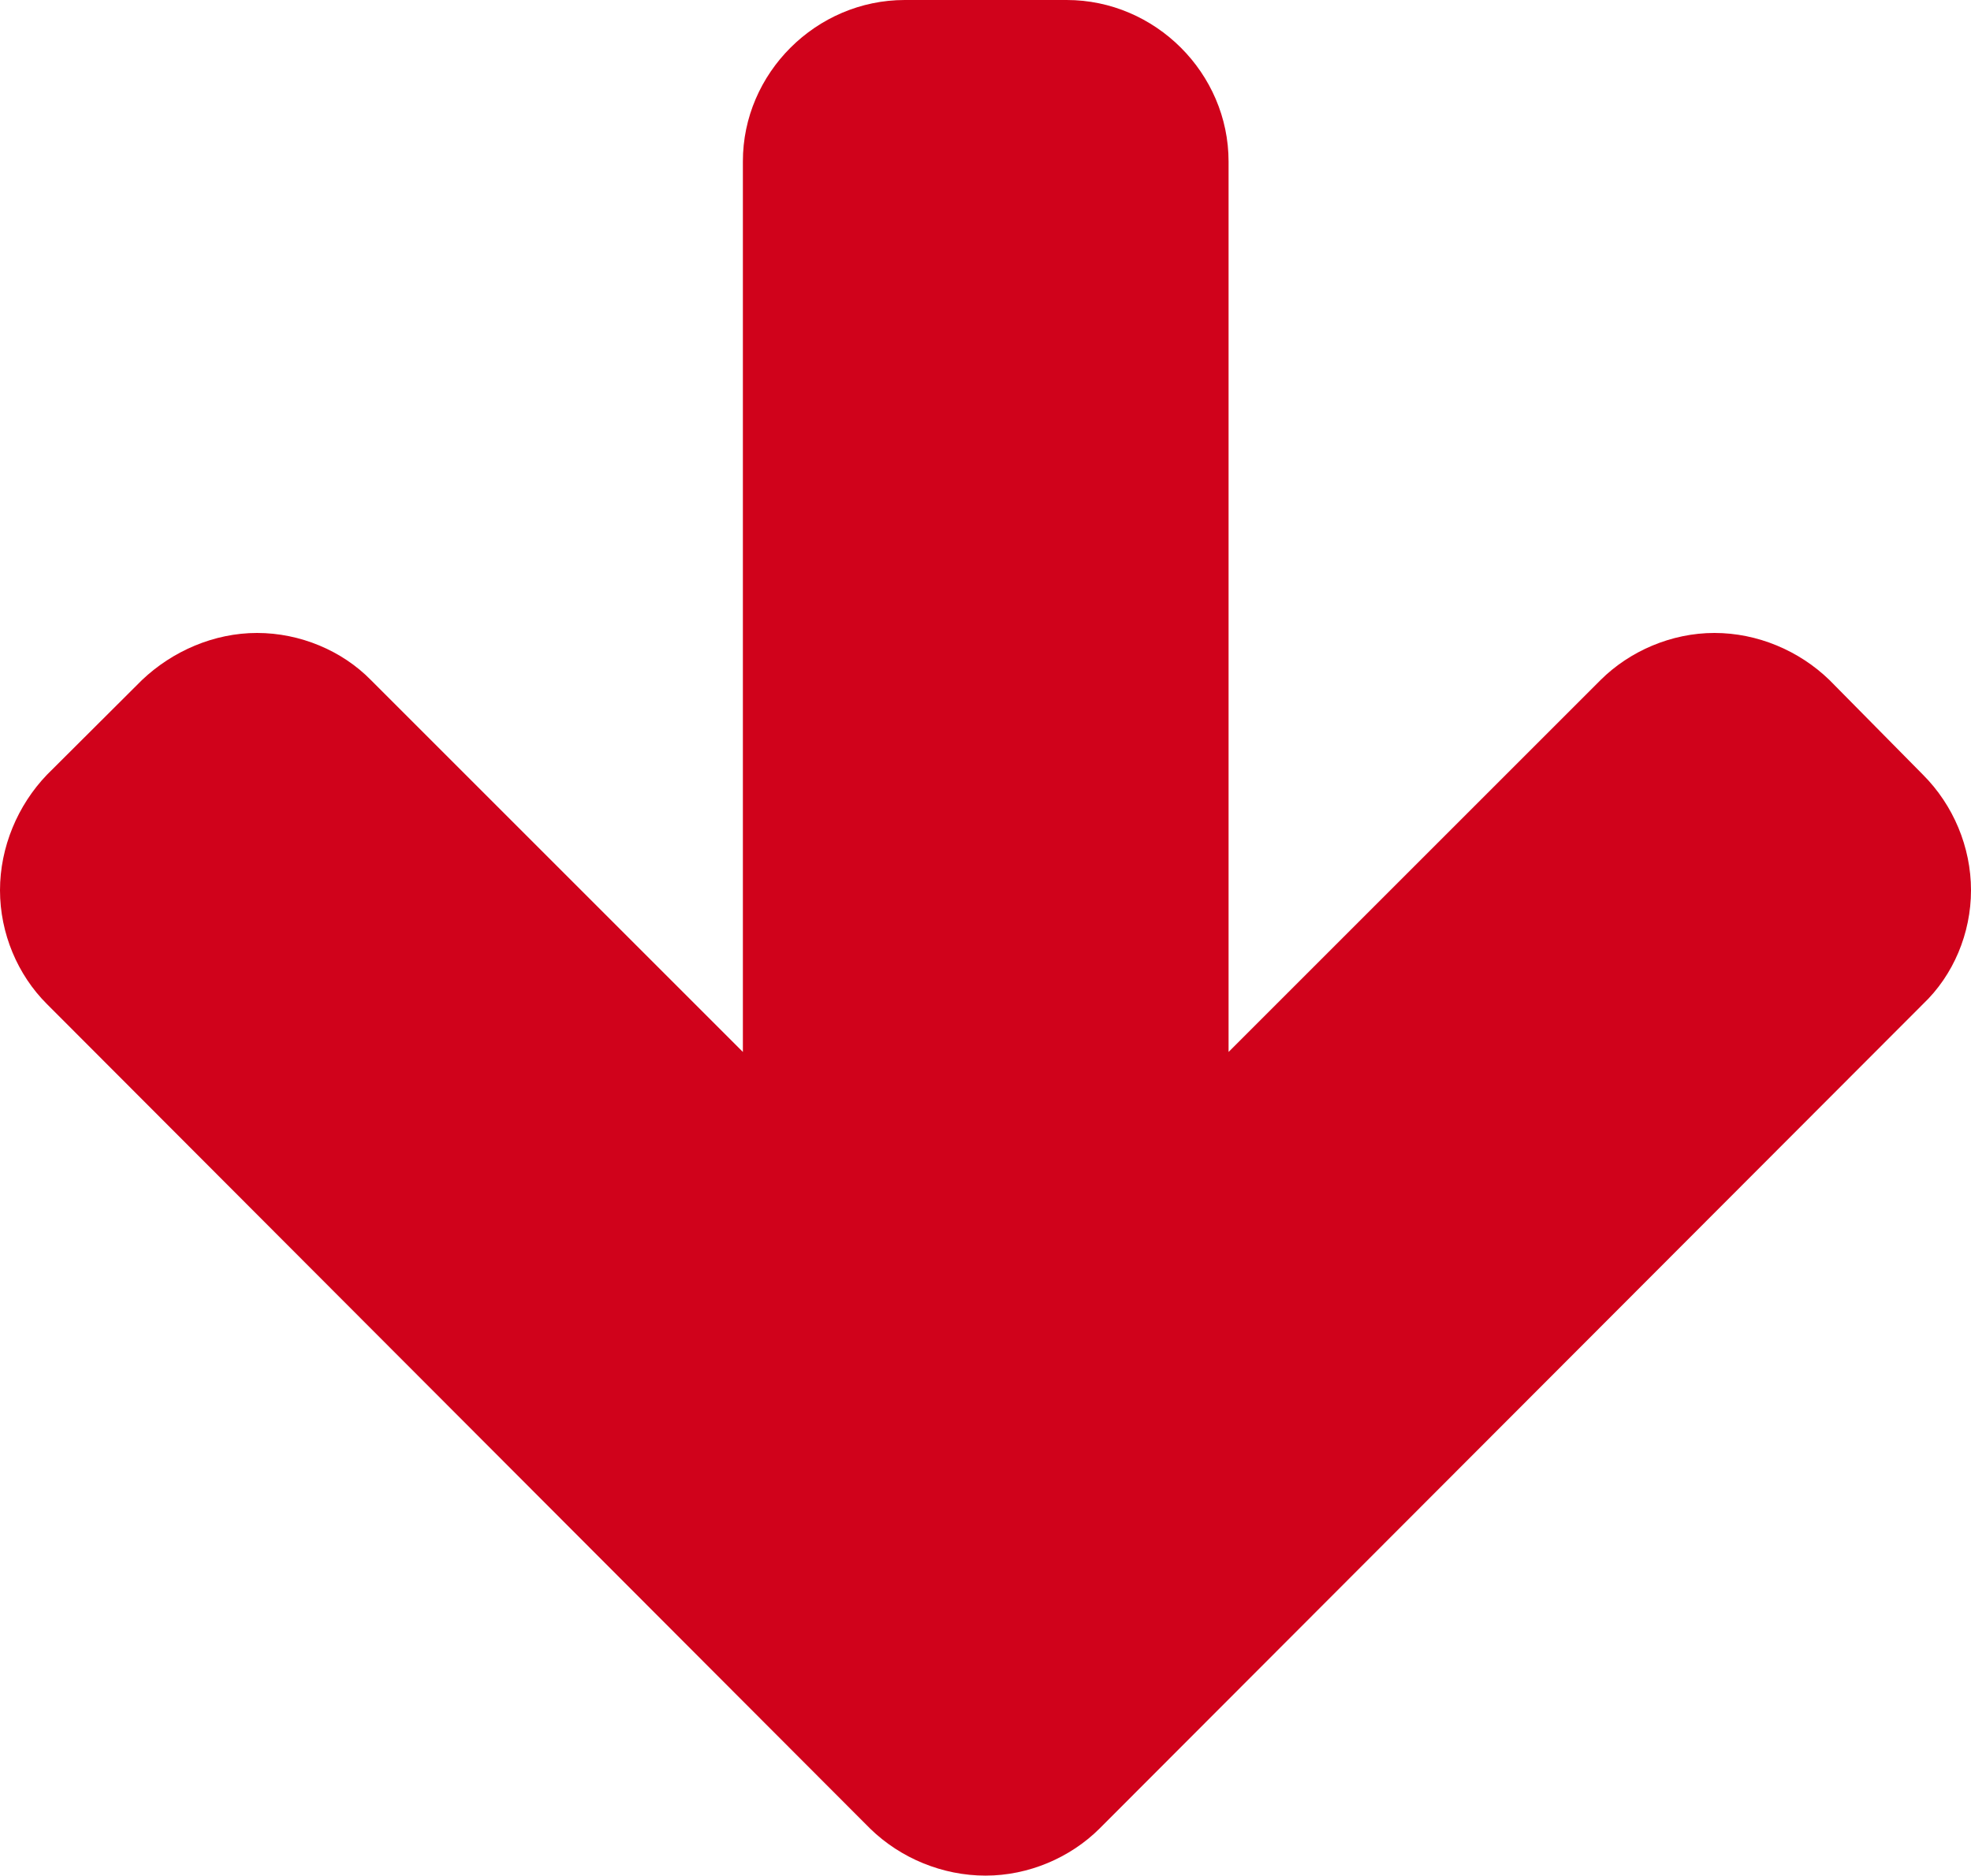 <?xml version="1.0" encoding="utf-8"?>
<!-- Generator: Adobe Illustrator 16.0.0, SVG Export Plug-In . SVG Version: 6.00 Build 0)  -->
<!DOCTYPE svg PUBLIC "-//W3C//DTD SVG 1.1//EN" "http://www.w3.org/Graphics/SVG/1.1/DTD/svg11.dtd">
<svg version="1.1" id="Vrstva_1" xmlns="http://www.w3.org/2000/svg" xmlns:xlink="http://www.w3.org/1999/xlink" x="0px" y="0px"
	 width="13.051px" height="12.422px" viewBox="0 0 13.051 12.422" enable-background="new 0 0 13.051 12.422" xml:space="preserve">
<g enable-background="new    ">
	<g>
		<path fill="#D0021B" d="M0,5.896c0-0.285,0.117-0.563,0.311-0.765l0.629-0.627c0.202-0.192,0.477-0.312,0.762-0.312
			s0.563,0.117,0.754,0.312l2.463,2.463V1.07C4.918,0.484,5.405,0,5.991,0h1.072c0.586,0,1.072,0.484,1.072,1.07v5.897l2.463-2.463
			c0.193-0.192,0.469-0.312,0.754-0.312s0.561,0.117,0.762,0.312l0.619,0.627c0.201,0.201,0.318,0.479,0.318,0.765
			s-0.117,0.563-0.318,0.754L7.28,12.111c-0.193,0.192-0.469,0.311-0.754,0.311s-0.563-0.115-0.764-0.311L0.311,6.65
			C0.117,6.457,0,6.182,0,5.896z"/>
	</g>
</g>
</svg>
